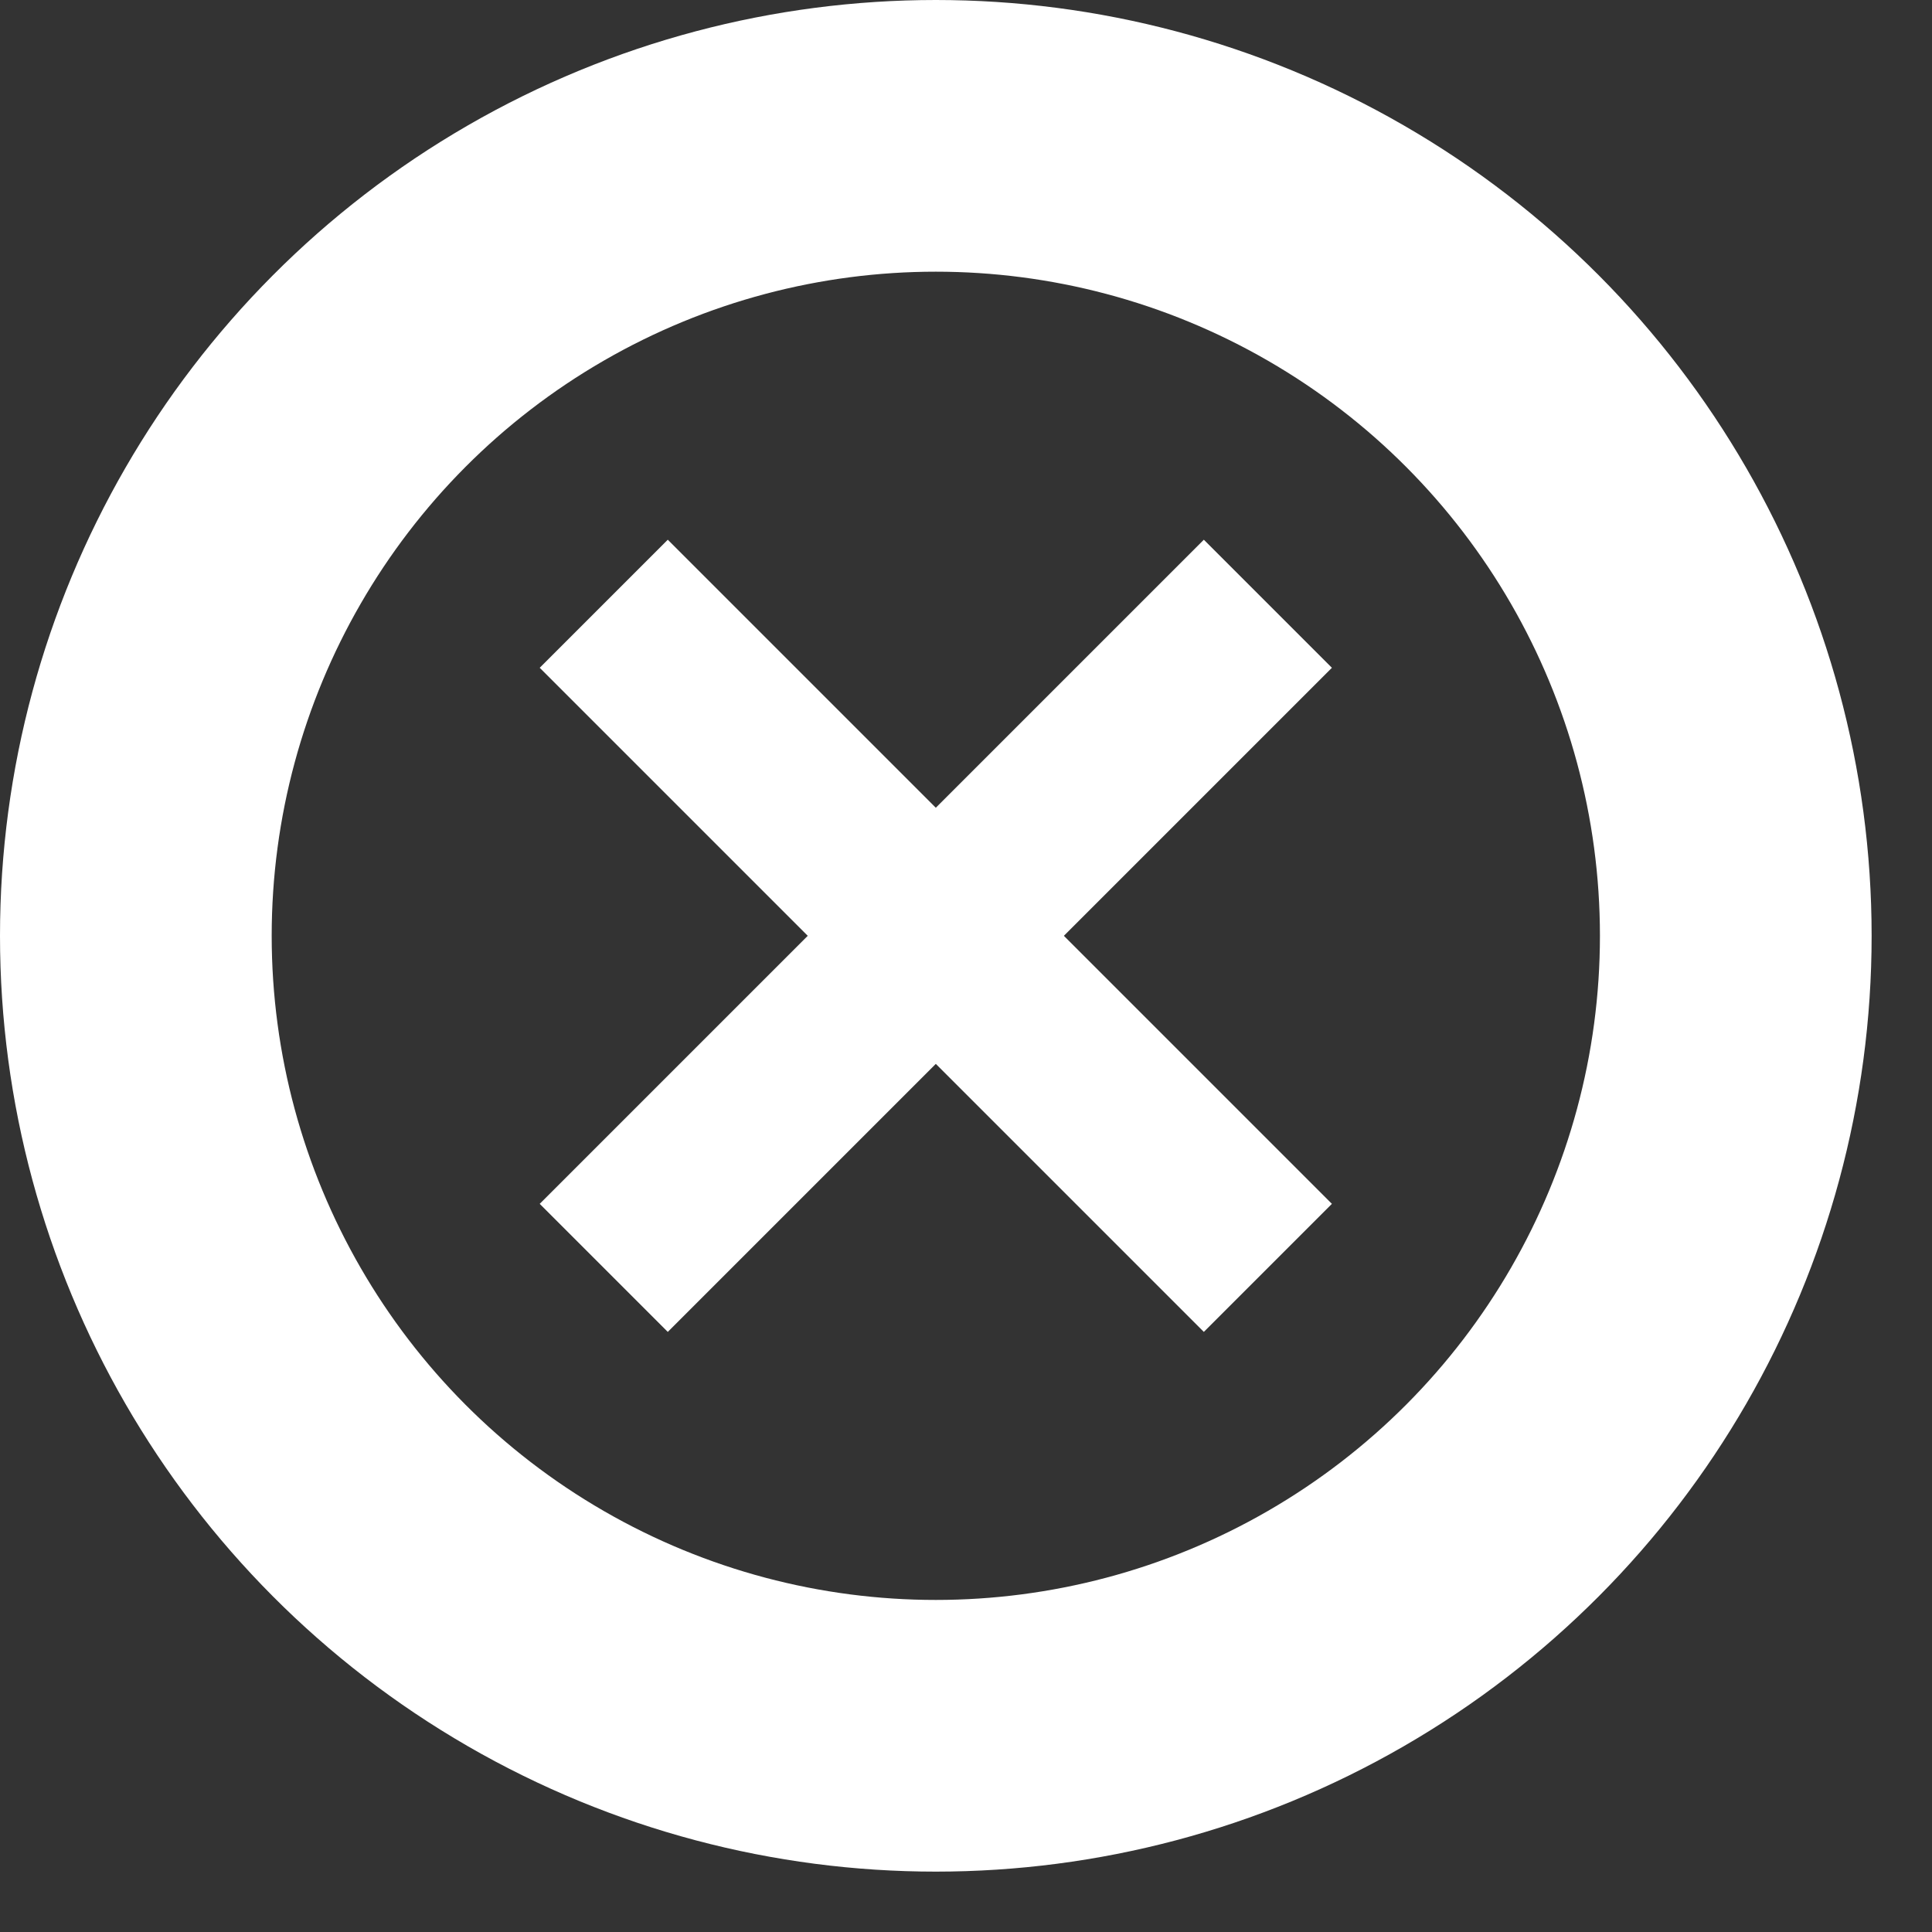 <svg height="32" width="32" viewBox="0 0 32 32" xmlns="http://www.w3.org/2000/svg">
	<rect x="0" y="0" width="32" height="32" fill="#333333" stroke="none"/>
	<g transform="translate(-1271 -52)">
    <g>
      <g transform="translate(0 2)">
        <g transform="translate(1281 60)" >
          <path d="M0 0l11 11" stroke="#ffffff" stroke-width="3" fill="none"/>
          <path d="M0 11L11 0" stroke="#ffffff" stroke-width="3" fill="none"/>
        </g>
        <g transform="translate(1272 51)" >
          <circle cx="14.5" cy="14.5" r="14" stroke="#ffffff" stroke-width="3" fill="none"/>
          <circle cx="14.5" cy="14.5" r="12.5" stroke="#ffffff" stroke-width="3" fill="none"/>
        </g>
      </g>
    </g>
	</g>
</svg>
